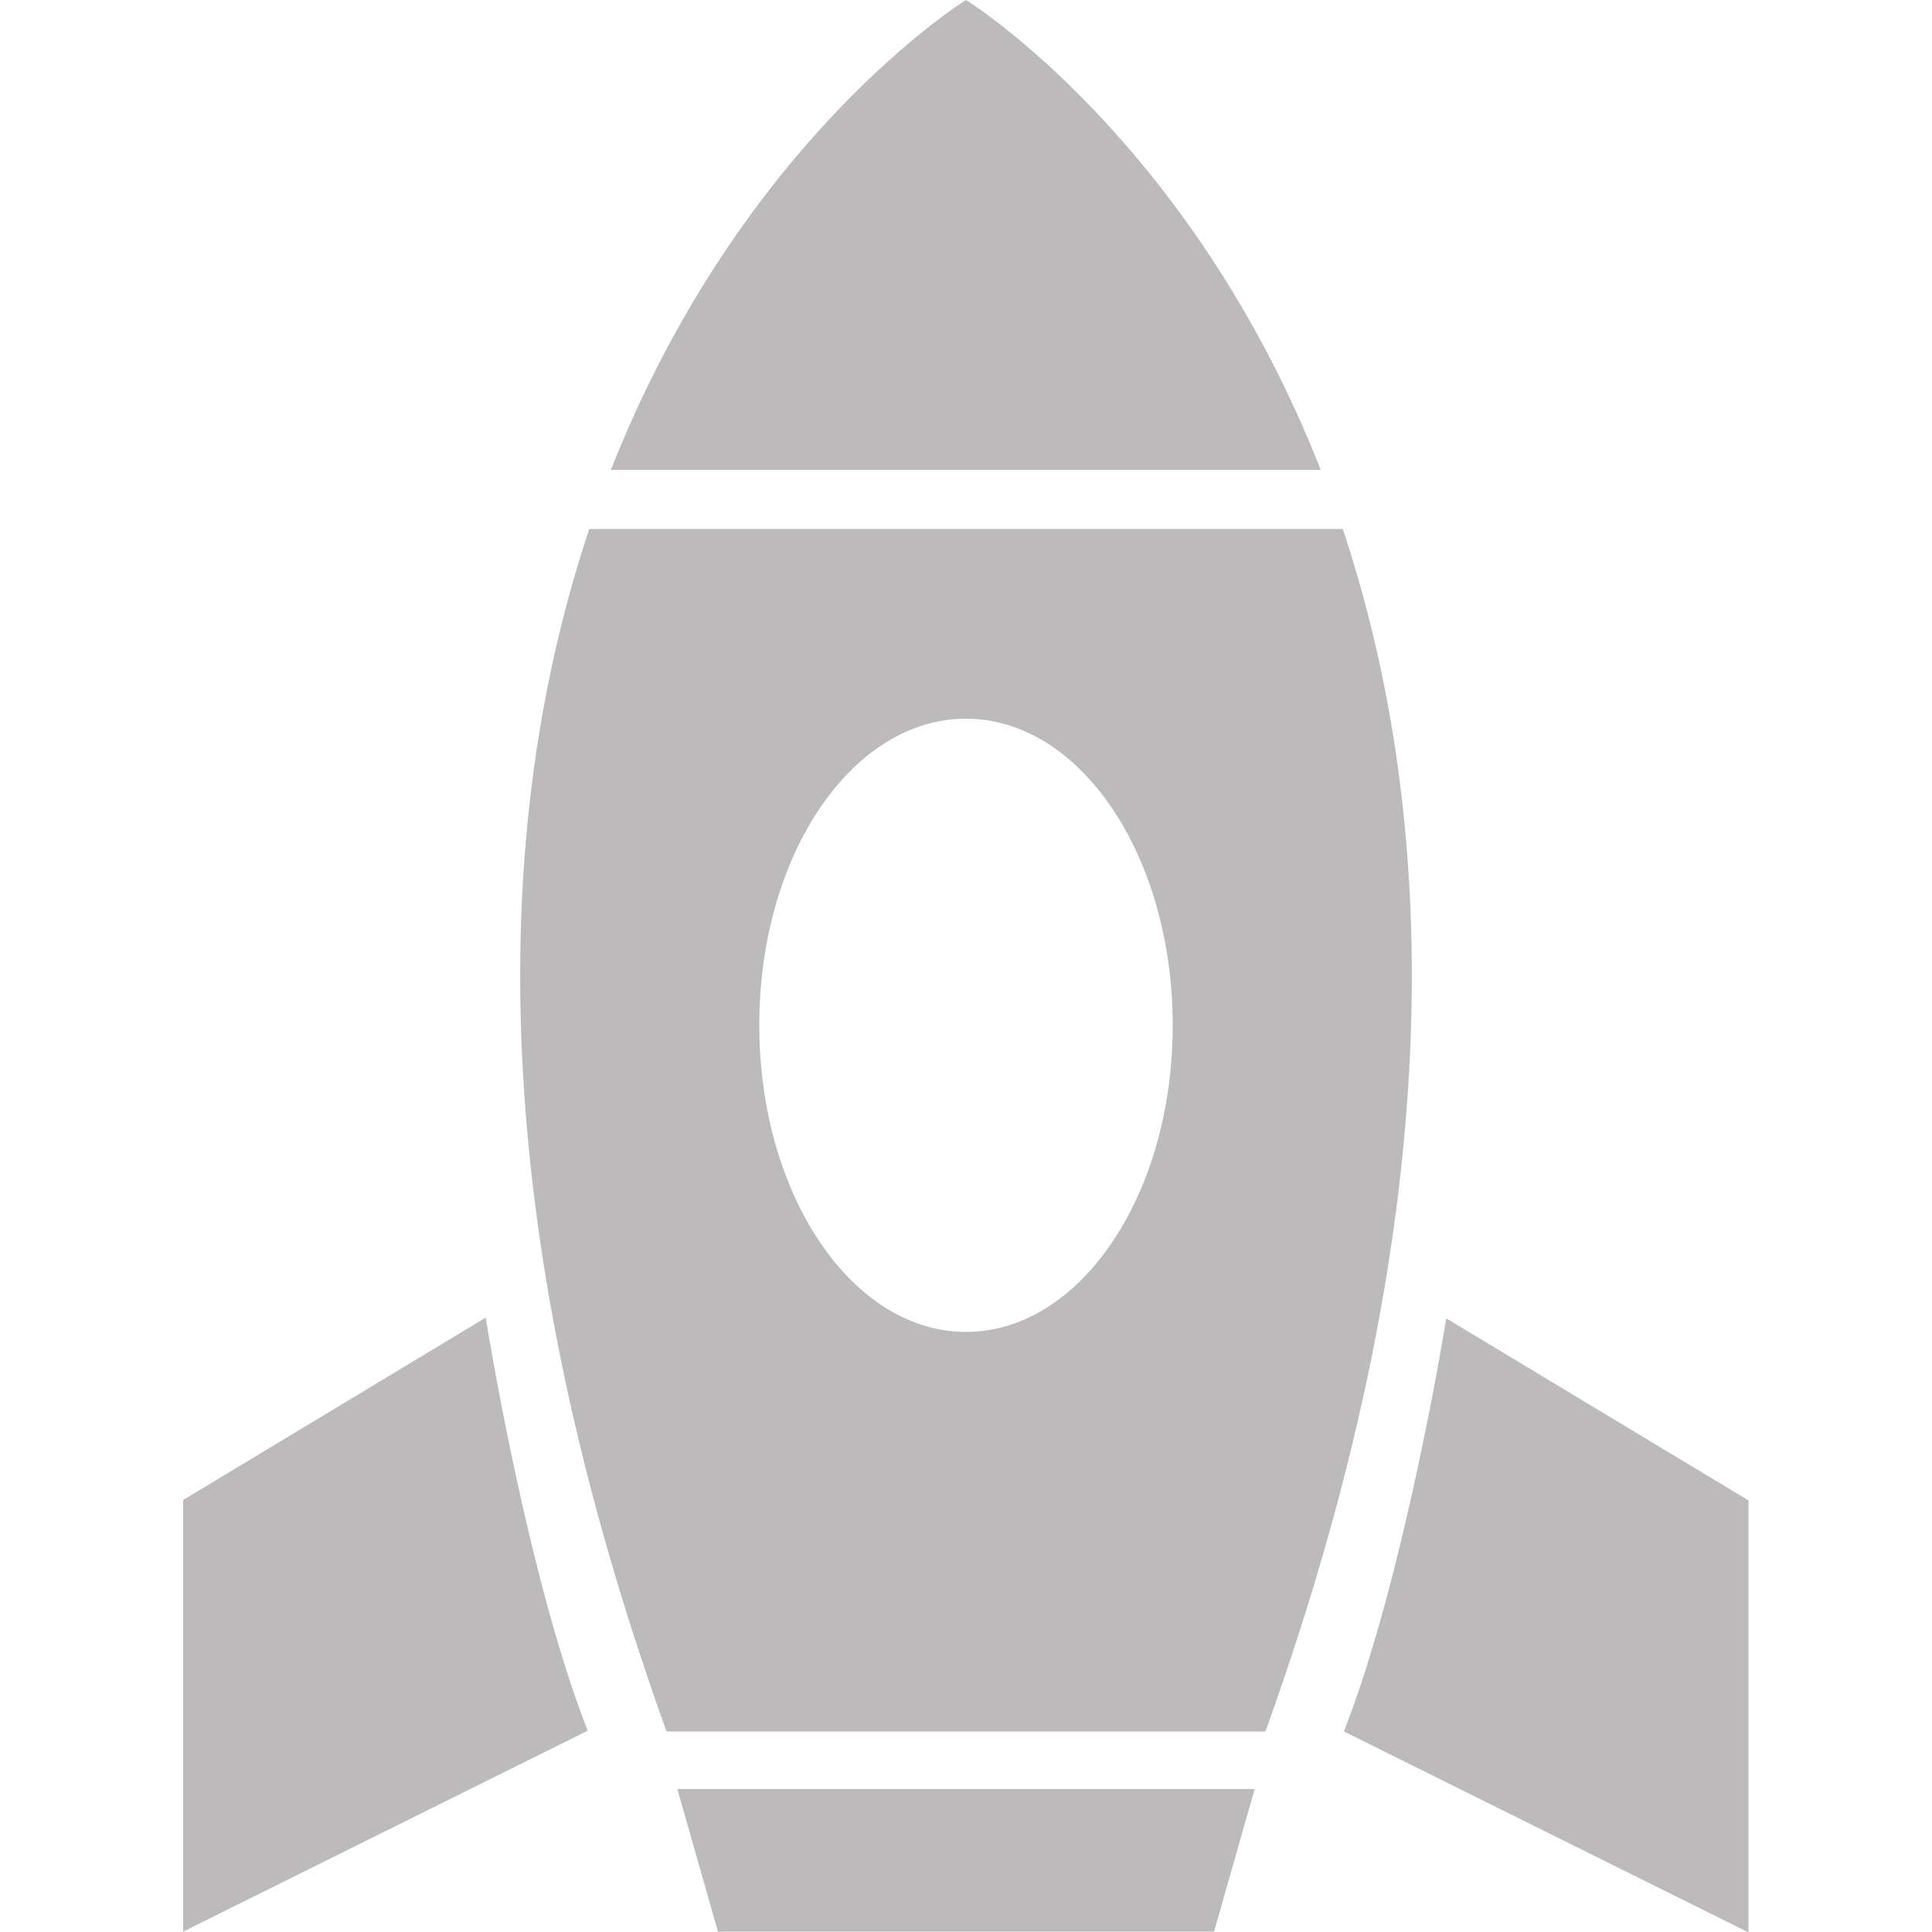 
<svg version="1.1" id="Layer_1" xmlns="http://www.w3.org/2000/svg" xmlns:xlink="http://www.w3.org/1999/xlink" x="0px" y="0px"
	 viewBox="0 0 500 500" enable-background="new 0 0 500 500" xml:space="preserve">
<g>
	<path fill="#bcbabb" d="M250,0c0,0-58.1,35.8-91.9,121.6h183.7C308.1,35.8,250,0,250,0z"/>
	<path fill="#bcbabb" d="M347.5,136.9h-195c-23.7,71-30,172.3,20,311.2H250h77.5C377.5,309.2,371.2,207.9,347.5,136.9z M250,344.7
		c-29.5,0-53.5-35.5-53.5-79.4S220.4,186,250,186s53.5,35.5,53.5,79.4S279.5,344.7,250,344.7z"/>
	<path fill="#bcbabb" d="M47.4,388.2v111.7l104.7-52C136.3,407.8,125.7,341,125.7,341L47.4,388.2z"/>
	<path fill="#bcbabb" d="M374.3,341.2c0,0-10.7,66.6-26.5,106.9l104.7,52V388.3L374.3,341.2z"/>
	<polygon fill="#bcbabb" points="175.3,463 185.8,499.9 250,499.9 314.2,499.9 324.7,463 250,463 	"/>
</g>
</svg>
